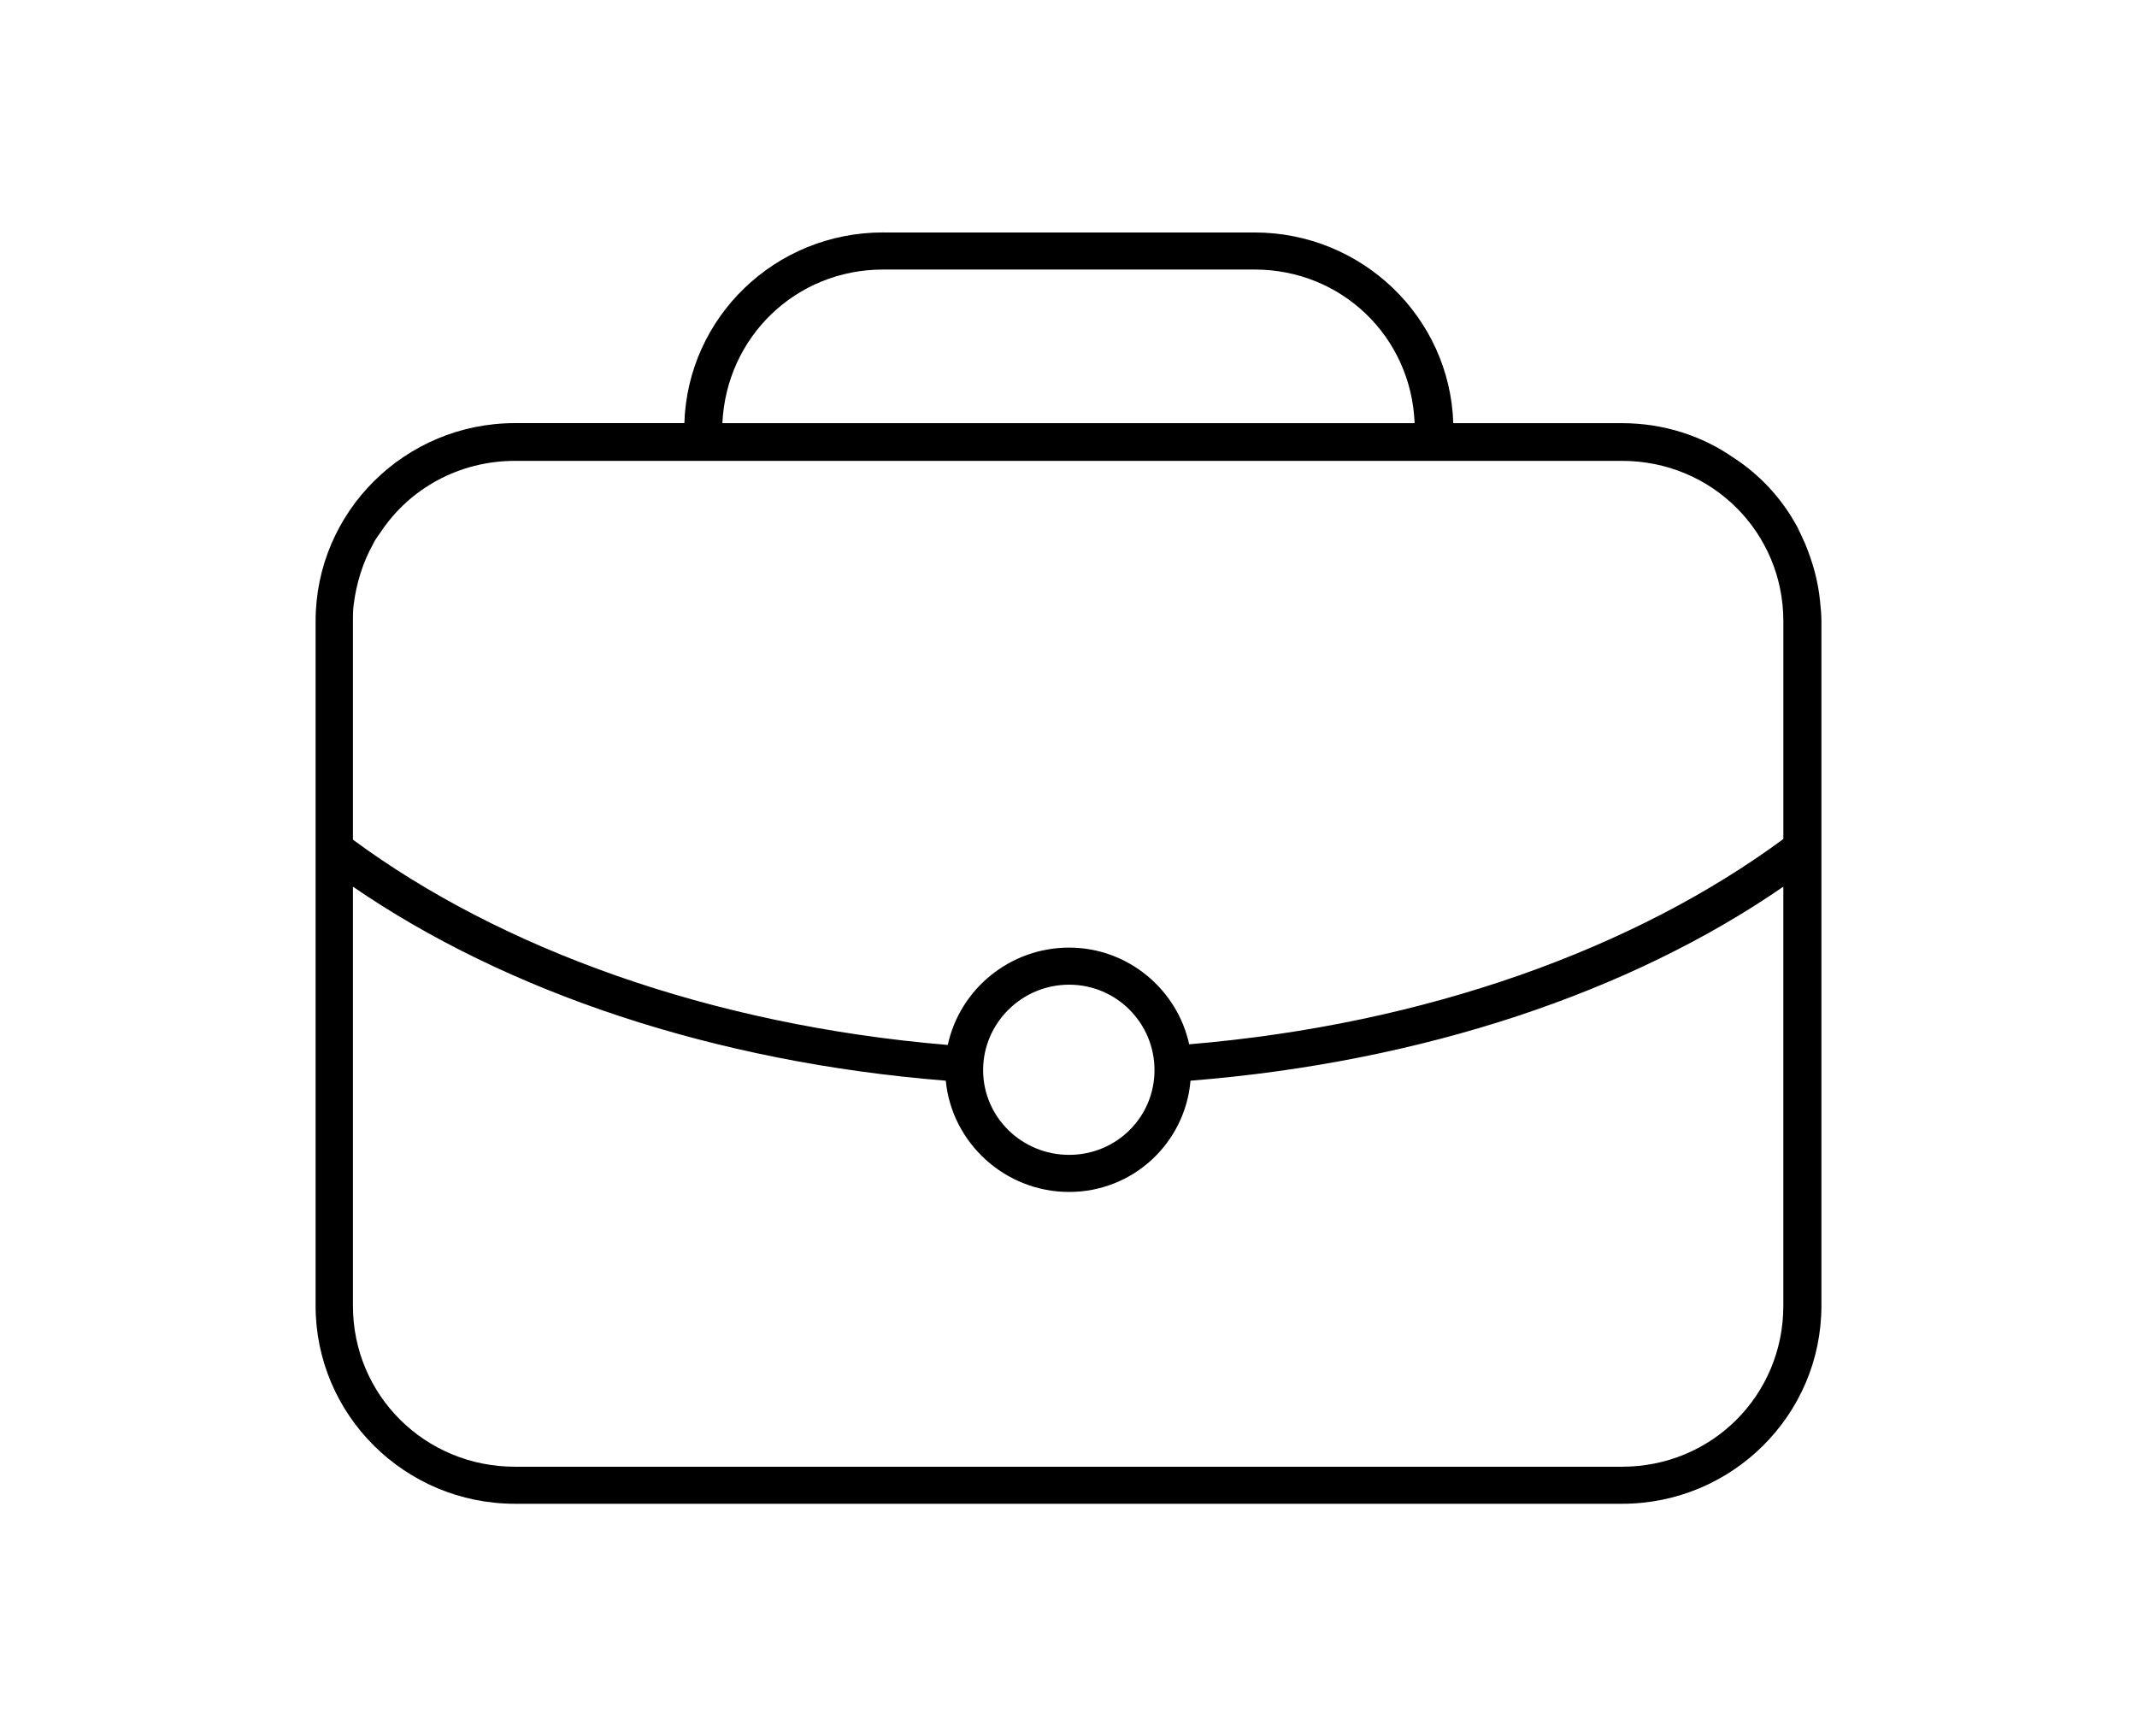 <?xml version="1.0" encoding="utf-8"?>
<!-- Generator: Adobe Illustrator 16.0.0, SVG Export Plug-In . SVG Version: 6.00 Build 0)  -->
<!DOCTYPE svg PUBLIC "-//W3C//DTD SVG 1.1//EN" "http://www.w3.org/Graphics/SVG/1.1/DTD/svg11.dtd">
<svg version="1.1" id="Layer_1" xmlns="http://www.w3.org/2000/svg" xmlns:xlink="http://www.w3.org/1999/xlink" x="0px" y="0px"
	 width="800px" height="650px" viewBox="-0.225 841.445 800 650" enable-background="new -0.225 841.445 800 650"
	 xml:space="preserve">
<g>
	<path d="M330.371,928.463c-40.445,0-73.148,31.732-74.4,71.386h-63.405c-41.194,0-74.645,33.222-74.645,74.124v85.778
		c0,0.248,0,0.492,0,0.74v169.813c0,40.909,33.45,74.123,74.645,74.123h414.417c41.193,0,74.646-33.214,74.646-74.123v-169.55
		c0-0.501,0-0.738,0-0.986v-85.778c0-2.475-0.246-4.958-0.501-7.433c-0.749-7.69-2.757-14.63-5.496-21.324
		c-0.995-2.237-2-4.464-2.994-6.439c-5.743-10.666-13.979-19.588-23.966-26.034c-11.741-8.183-26.221-12.893-41.688-12.893h-63.167
		c-1.251-39.664-34.2-71.389-74.39-71.389H330.371V928.463z M330.371,942.352h139.055c32.702,0,58.667,25.276,59.917,57.505H270.206
		C271.702,967.628,297.667,942.352,330.371,942.352L330.371,942.352z M192.566,1013.983h69.158h345.259
		c33.698,0,60.403,26.775,60.403,60v81.565c-55.417,40.904-133.558,69.415-222.429,76.857c-4.5-20.584-22.969-36.199-44.945-36.199
		c-22.212,0-40.938,15.615-45.429,36.444c-88.879-7.433-167.267-35.942-222.685-76.847v-81.814c0-1.982,0-3.964,0.247-5.945
		c1.004-8.191,3.497-16.117,7.24-22.812c0.748-1.734,2-3.224,2.994-4.712C153.116,1024.404,171.595,1013.983,192.566,1013.983
		L192.566,1013.983z M131.898,1173.396c57.417,39.423,135.057,65.694,221.935,72.635c2.247,23.307,22.213,41.652,46.179,41.652
		c23.975,0,43.449-18.346,45.44-41.652c87.124-6.94,164.763-33.212,221.925-72.635v156.916c0,33.47-26.704,60.244-60.402,60.244
		H192.566c-33.698,0-60.667-26.774-60.667-60.244V1173.396L131.898,1173.396z M400.012,1210.088c17.73,0,31.955,14.372,31.955,31.98
		c0,17.598-14.225,31.732-31.955,31.732c-17.72,0-32.2-14.126-32.2-31.732C367.812,1224.46,382.292,1210.088,400.012,1210.088
		L400.012,1210.088z"/>
</g>
</svg>
